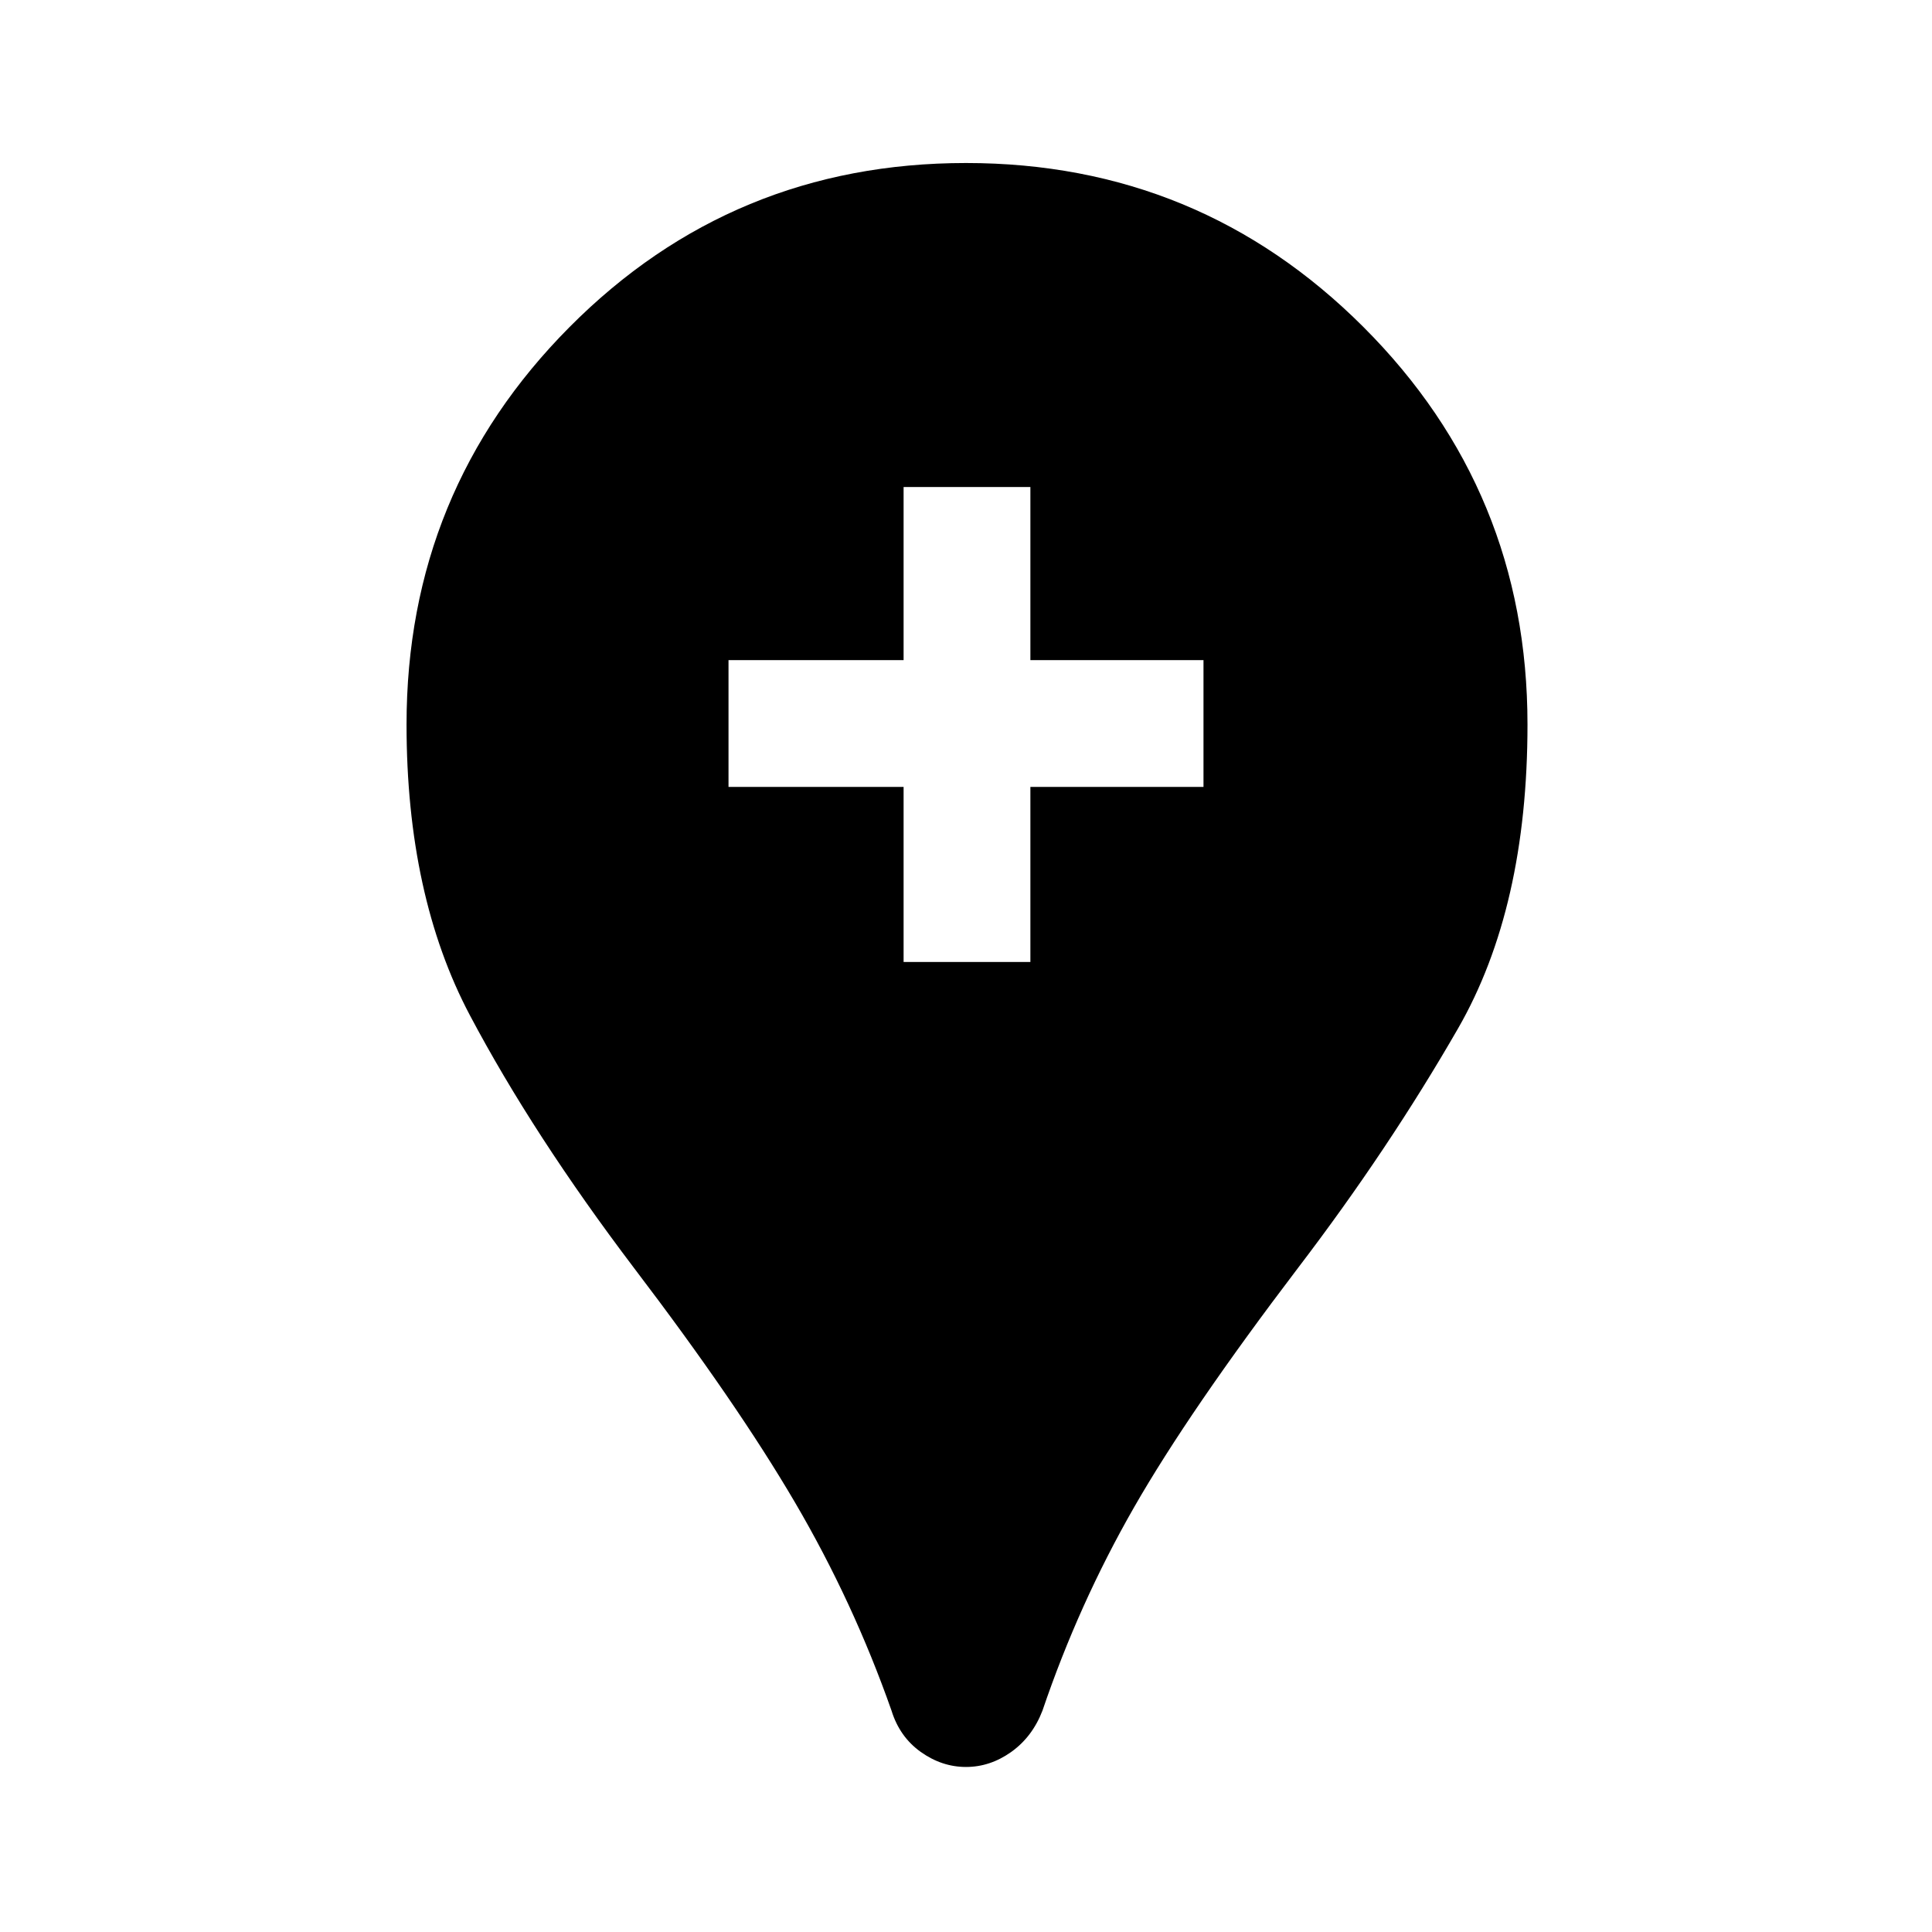 <svg xmlns="http://www.w3.org/2000/svg" height="40" width="40"><path d="M20 36.583Q19.5 36.583 19.062 36.271Q18.625 35.958 18.458 35.417Q17.667 33.167 16.458 31.104Q15.25 29.042 13.125 26.25Q11.042 23.5 9.729 21.021Q8.417 18.542 8.417 15Q8.417 10.167 11.792 6.771Q15.167 3.375 20 3.375Q24.833 3.375 28.229 6.771Q31.625 10.167 31.625 15Q31.625 18.792 30.188 21.292Q28.75 23.792 26.875 26.25Q24.625 29.208 23.479 31.208Q22.333 33.208 21.583 35.417Q21.375 35.958 20.938 36.271Q20.5 36.583 20 36.583ZM18.708 19.917H21.333V16.292H24.917V13.667H21.333V10.083H18.708V13.667H15.083V16.292H18.708Z"/></svg>